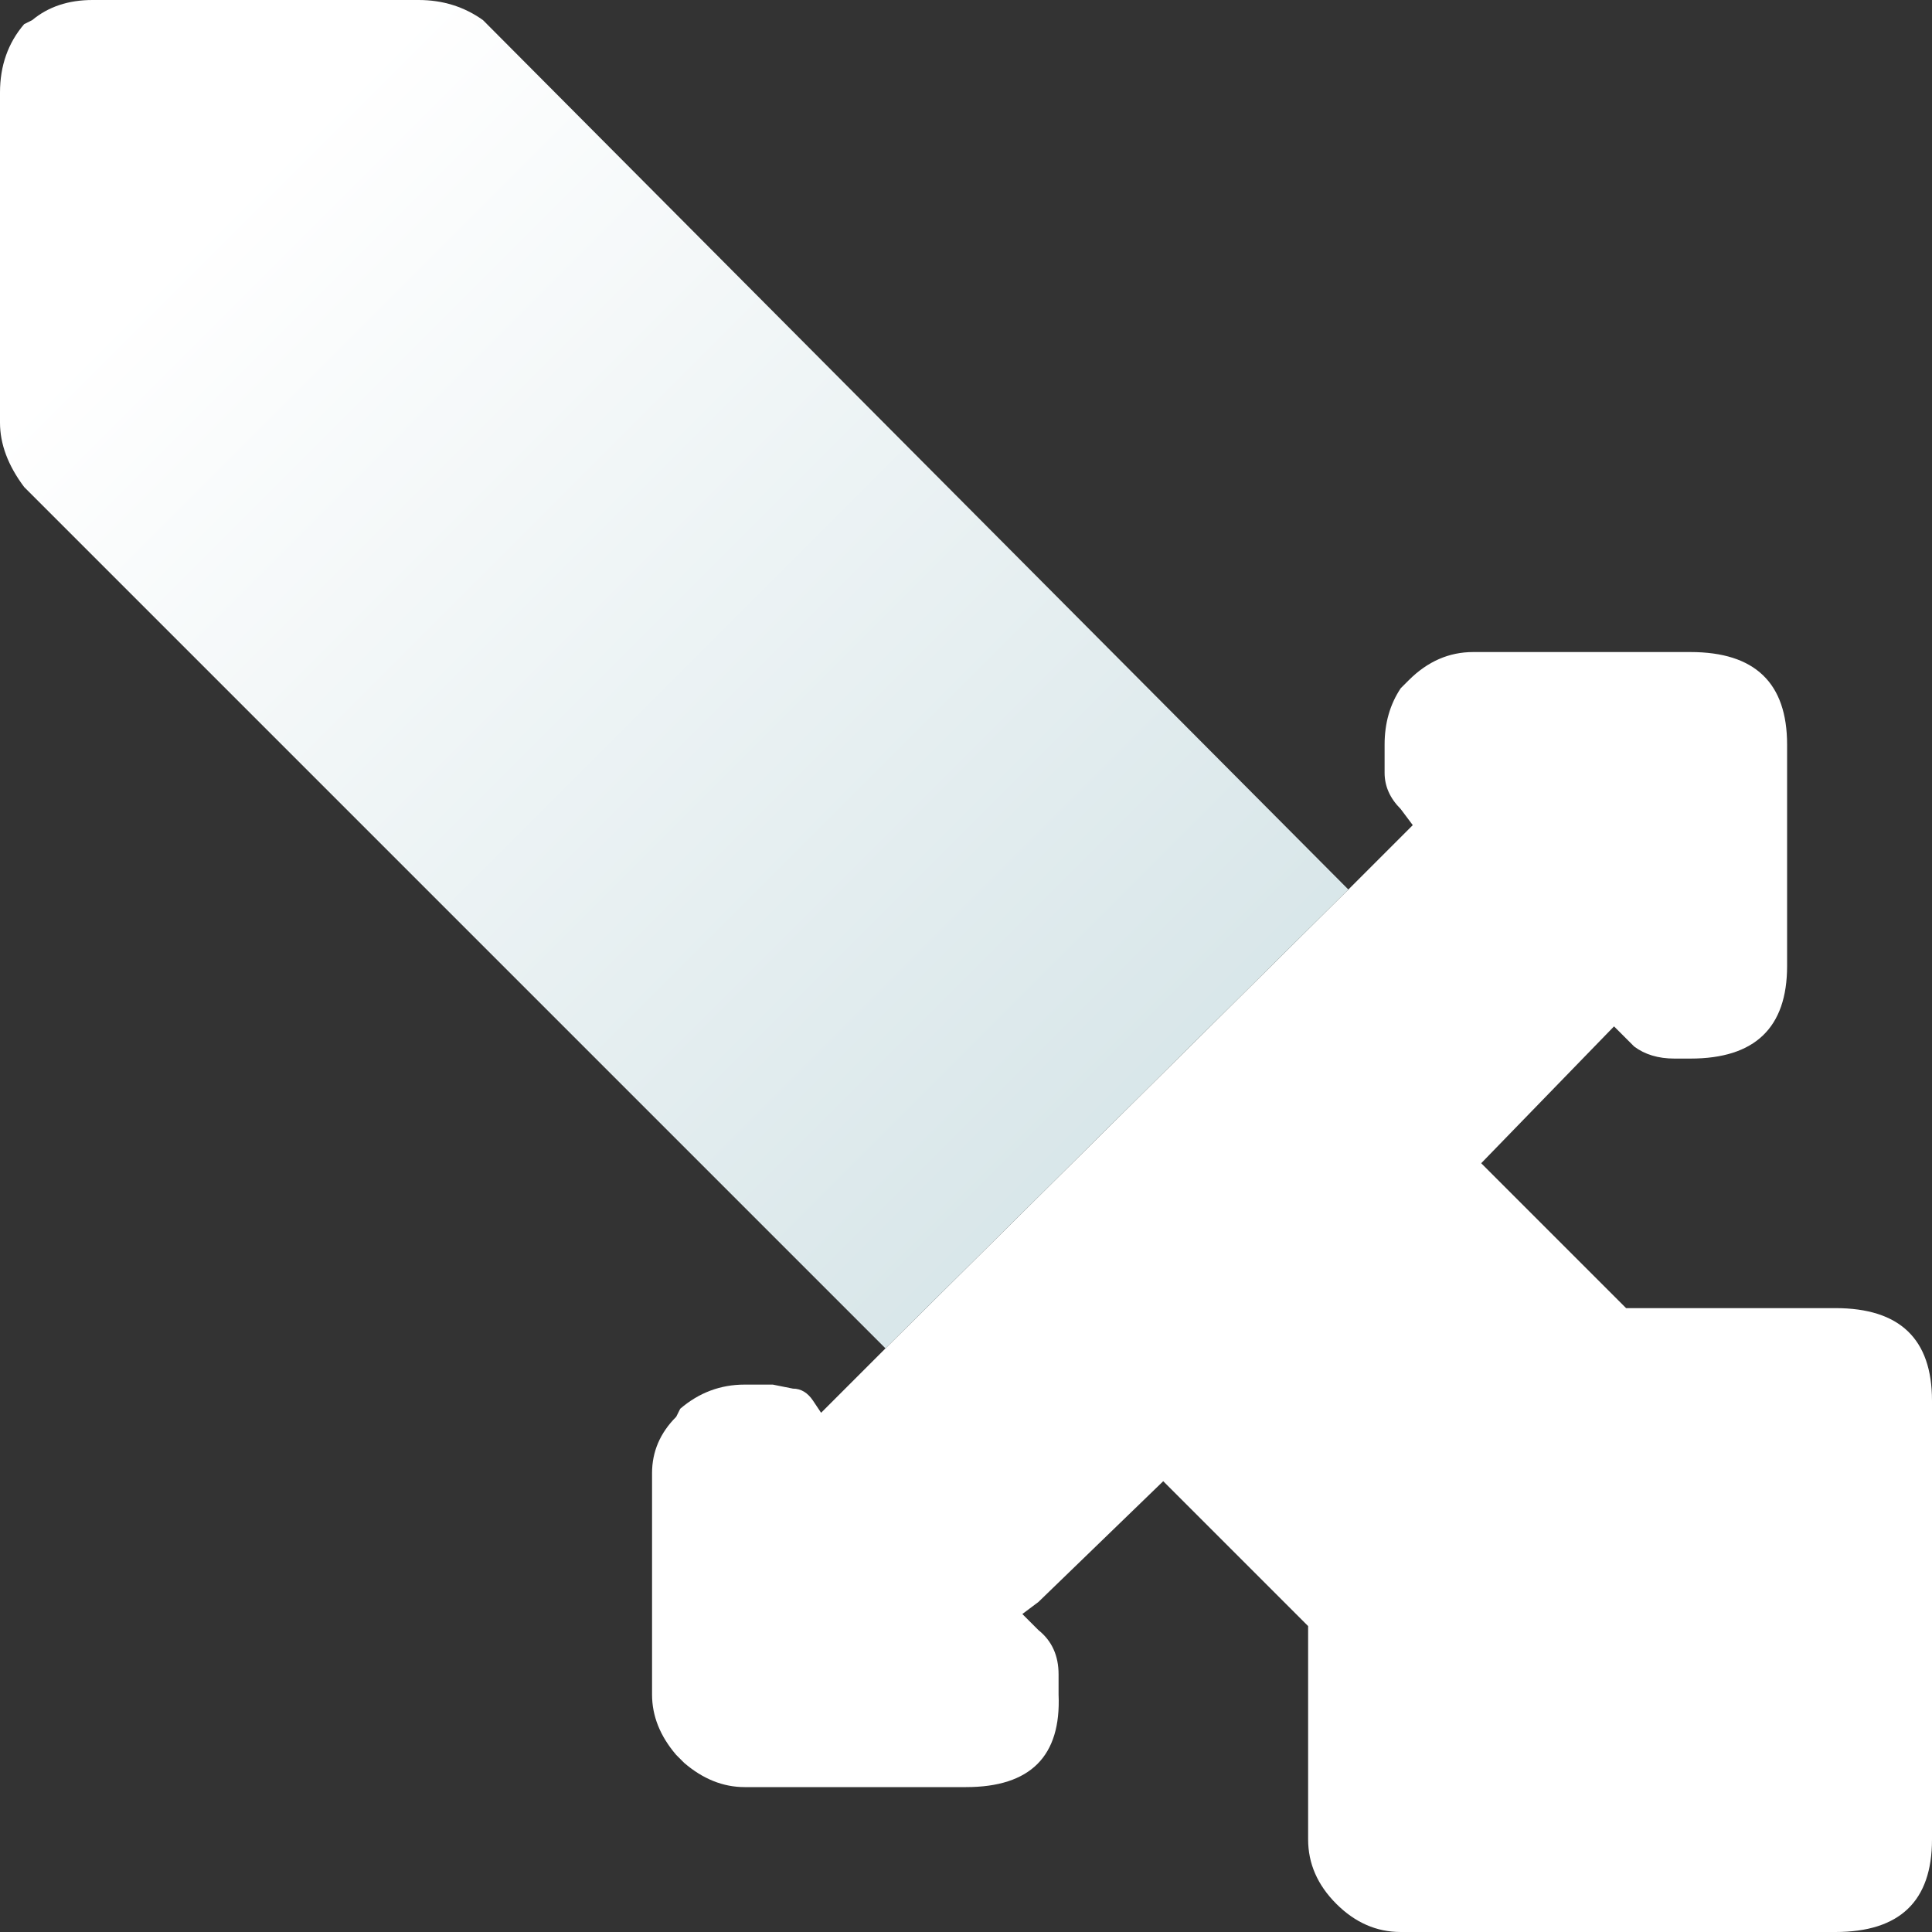 <svg width="48" height="48" xmlns="http://www.w3.org/2000/svg" xmlns:xlink="http://www.w3.org/1999/xlink">
  <rect width="100%" height="100%" fill="#333333" stroke="none"/>
  <defs>
    <linearGradient gradientUnits="userSpaceOnUse" x1="-819.2" x2="819.2" spreadMethod="pad" gradientTransform="matrix(0.014 0.014 0.014 -0.014 16.7 16.9)" id="gradient0">
      <stop offset="0" stop-color="#FFFFFF"/>
      <stop offset="1" stop-color="#D8E6E9"/>
    </linearGradient>
  </defs>
  <g>
    <path stroke="none" fill="#FFFFFF" d="M33.5 22.1 L35.1 20.5 34.8 20.1 Q34.4 19.7 34.4 19.2 L34.4 18.5 Q34.4 17.7 34.8 17.1 L35 16.9 Q35.7 16.2 36.6 16.2 L42 16.2 Q44.4 16.2 44.4 18.5 L44.4 24 Q44.4 26.3 42 26.3 L41.6 26.3 Q41 26.3 40.6 26 L40.1 25.5 36.8 28.9 40.4 32.5 45.6 32.5 Q48 32.5 48 34.8 L48 45.7 Q48 48 45.6 48 L34.8 48 Q33.9 48 33.2 47.3 32.5 46.6 32.5 45.7 L32.5 40.4 28.9 36.8 25.8 39.8 25.4 40.1 25.8 40.5 Q26.3 40.9 26.3 41.6 L26.3 42.1 Q26.4 44.4 24 44.4 L18.5 44.4 Q17.7 44.4 17 43.8 L16.8 43.6 Q16.2 42.9 16.2 42.1 L16.2 36.6 Q16.2 35.8 16.8 35.2 L16.9 35 Q17.6 34.4 18.5 34.4 L19.2 34.4 19.7 34.5 Q20 34.5 20.2 34.8 L20.4 35.1 22 33.5 33.5 22.1"/>
    <path stroke="none" fill="url(#gradient0)" d="M33.5 22.1 L22 33.5 0.6 12.1 Q0 11.3 0 10.5 L0 2.3 Q0 1.3 0.6 0.6 L0.8 0.5 Q1.4 0 2.3 0 L10.4 0 Q11.3 0 12 0.5 L33.5 22.1"/>
  </g>
</svg>